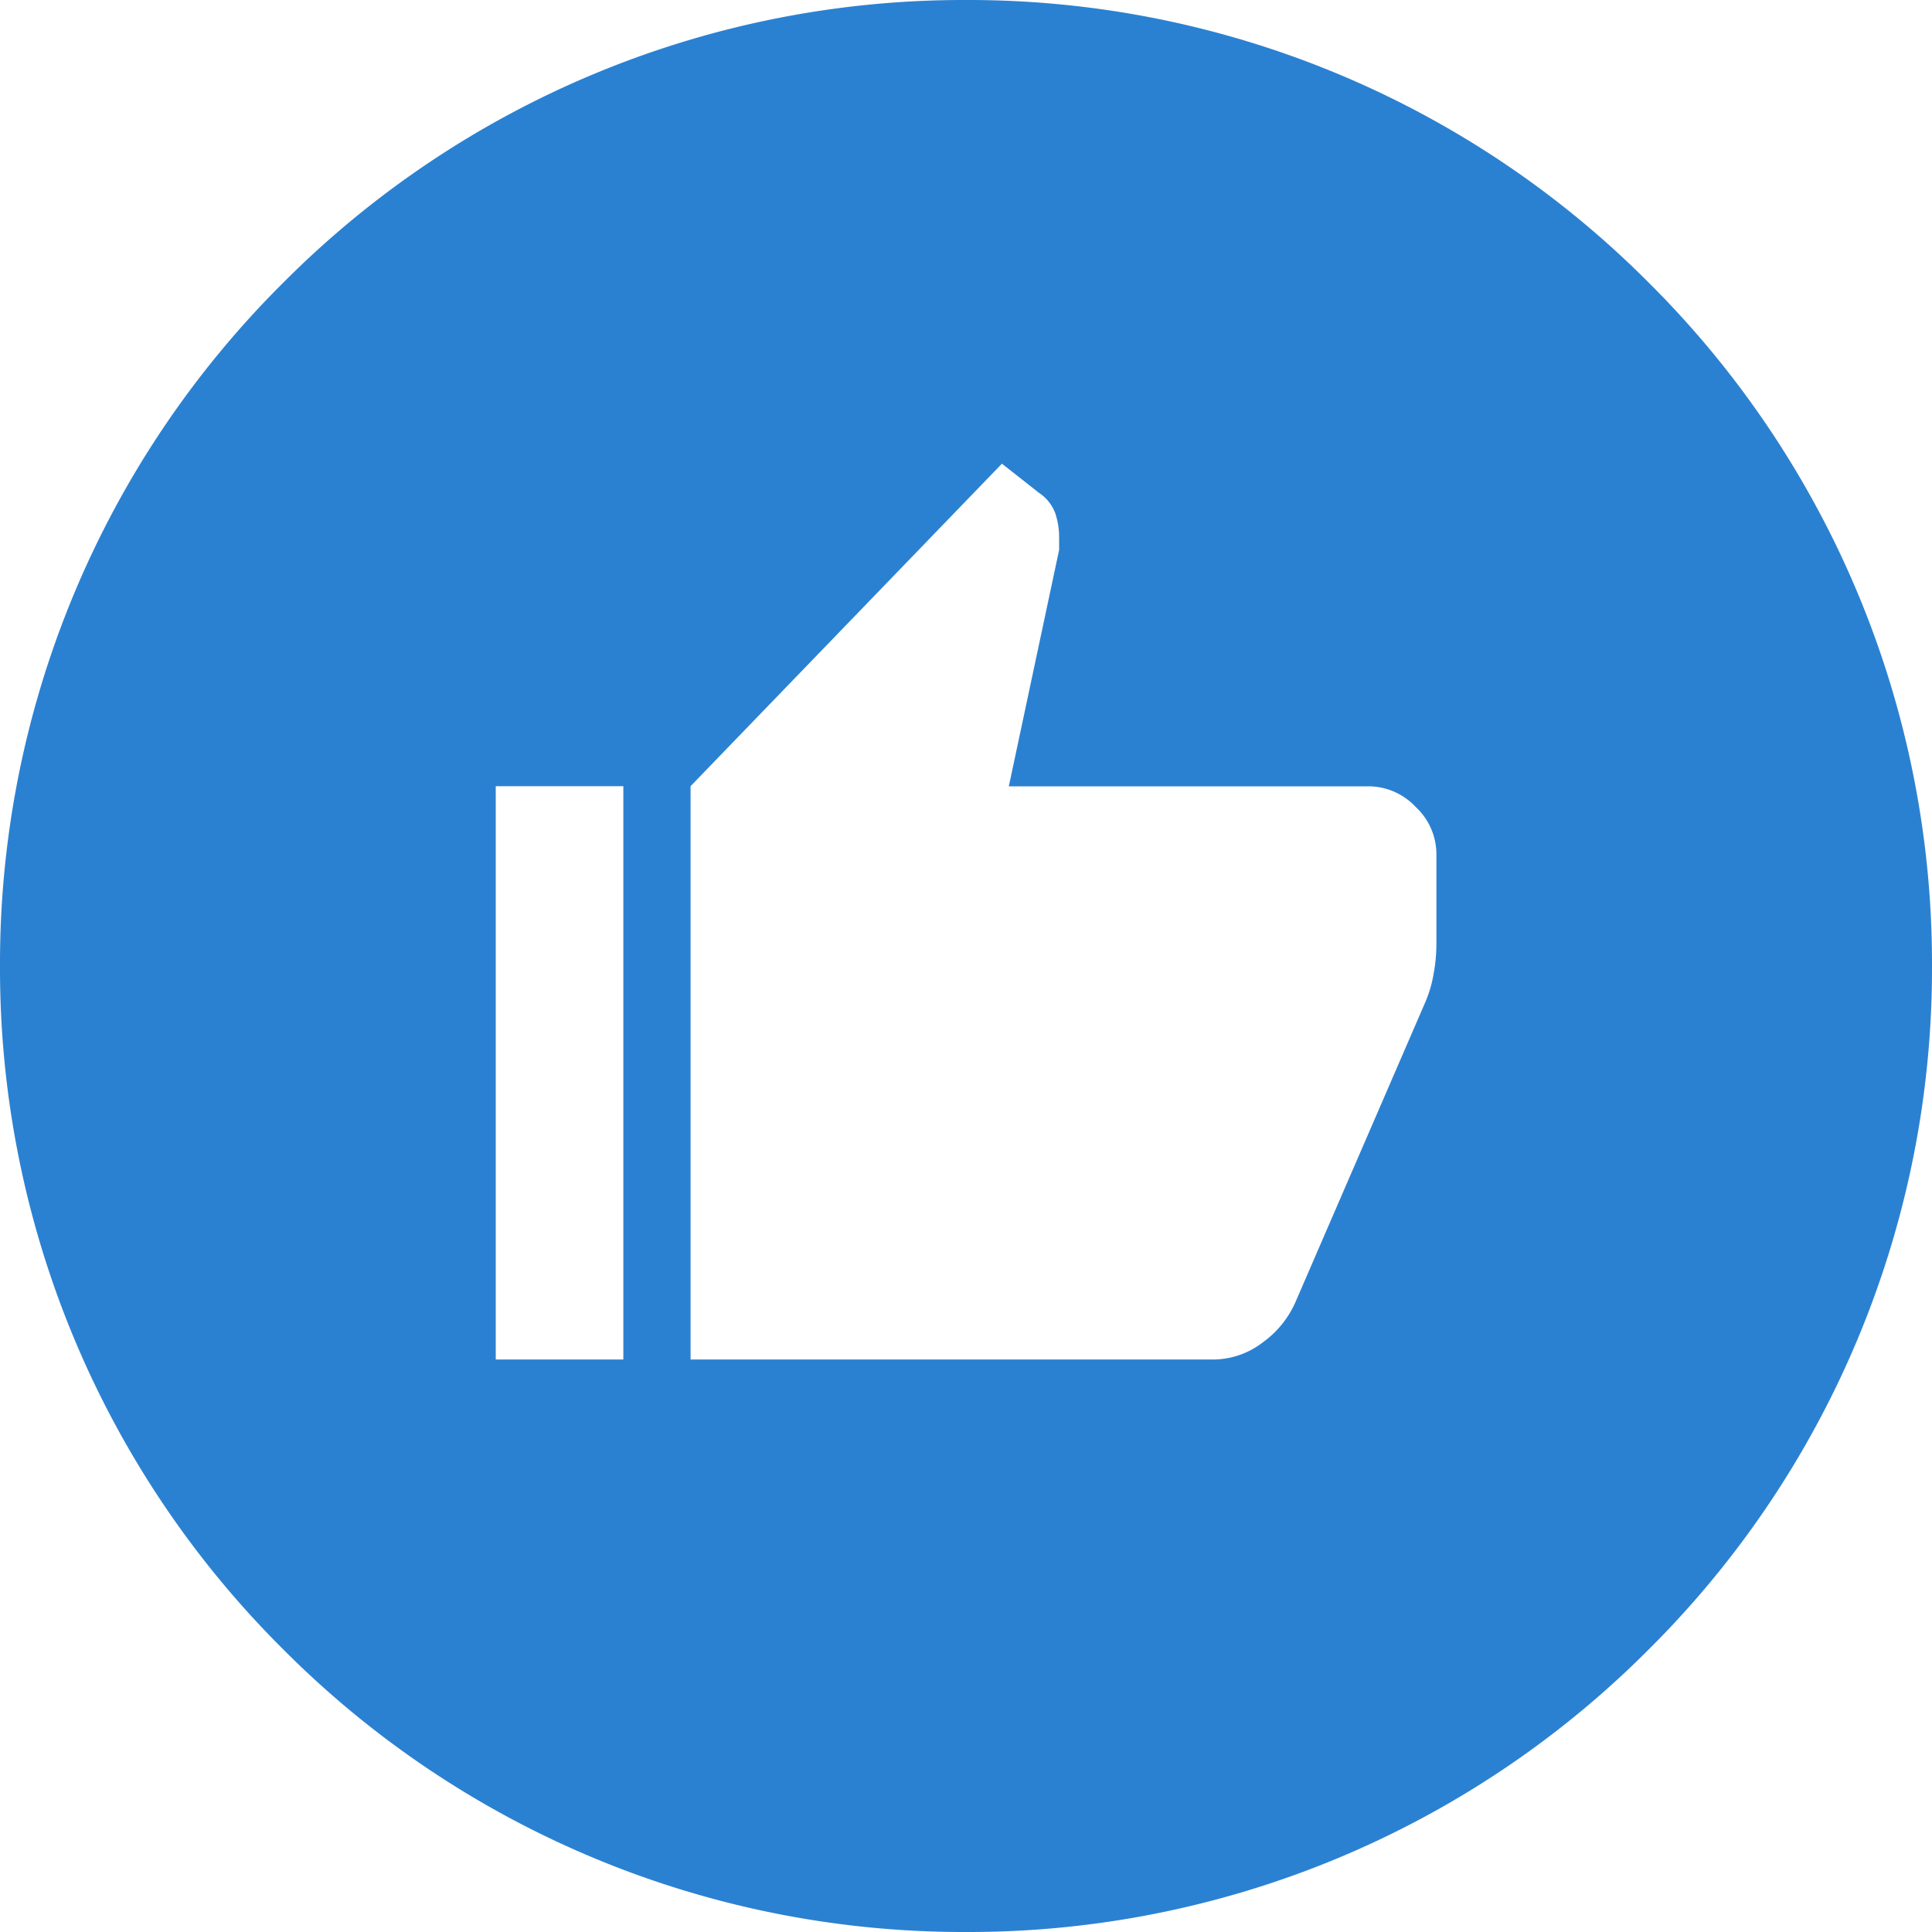 <svg xmlns="http://www.w3.org/2000/svg" width="25" height="25" viewBox="0 0 25 25">
  <defs>
    <style>
      .cls-1 {
        fill: #2b81d1;
      }
    </style>
  </defs>
  <path id="Subtraction_1" data-name="Subtraction 1" class="cls-1" d="M-4510.5-6514a12.418,12.418,0,0,1-8.839-3.661A12.417,12.417,0,0,1-4523-6526.5a12.416,12.416,0,0,1,3.661-8.838A12.417,12.417,0,0,1-4510.5-6539a12.417,12.417,0,0,1,8.839,3.662A12.42,12.42,0,0,1-4498-6526.5a12.418,12.418,0,0,1-3.661,8.839A12.418,12.418,0,0,1-4510.5-6514Zm.465-19-4.029,4.173v7.419h6.768a1.056,1.056,0,0,0,.63-.217,1.275,1.275,0,0,0,.427-.521l1.682-3.885a1.589,1.589,0,0,0,.108-.369,2.137,2.137,0,0,0,.036-.369v-1.188a.835.835,0,0,0-.267-.6.839.839,0,0,0-.6-.268h-4.666l.651-3.059v-.145a.991.991,0,0,0-.051-.333.55.55,0,0,0-.21-.261Zm-6.55,4.173v7.419h1.651v-7.419Z" transform="translate(4523 6539)"/>
</svg>
